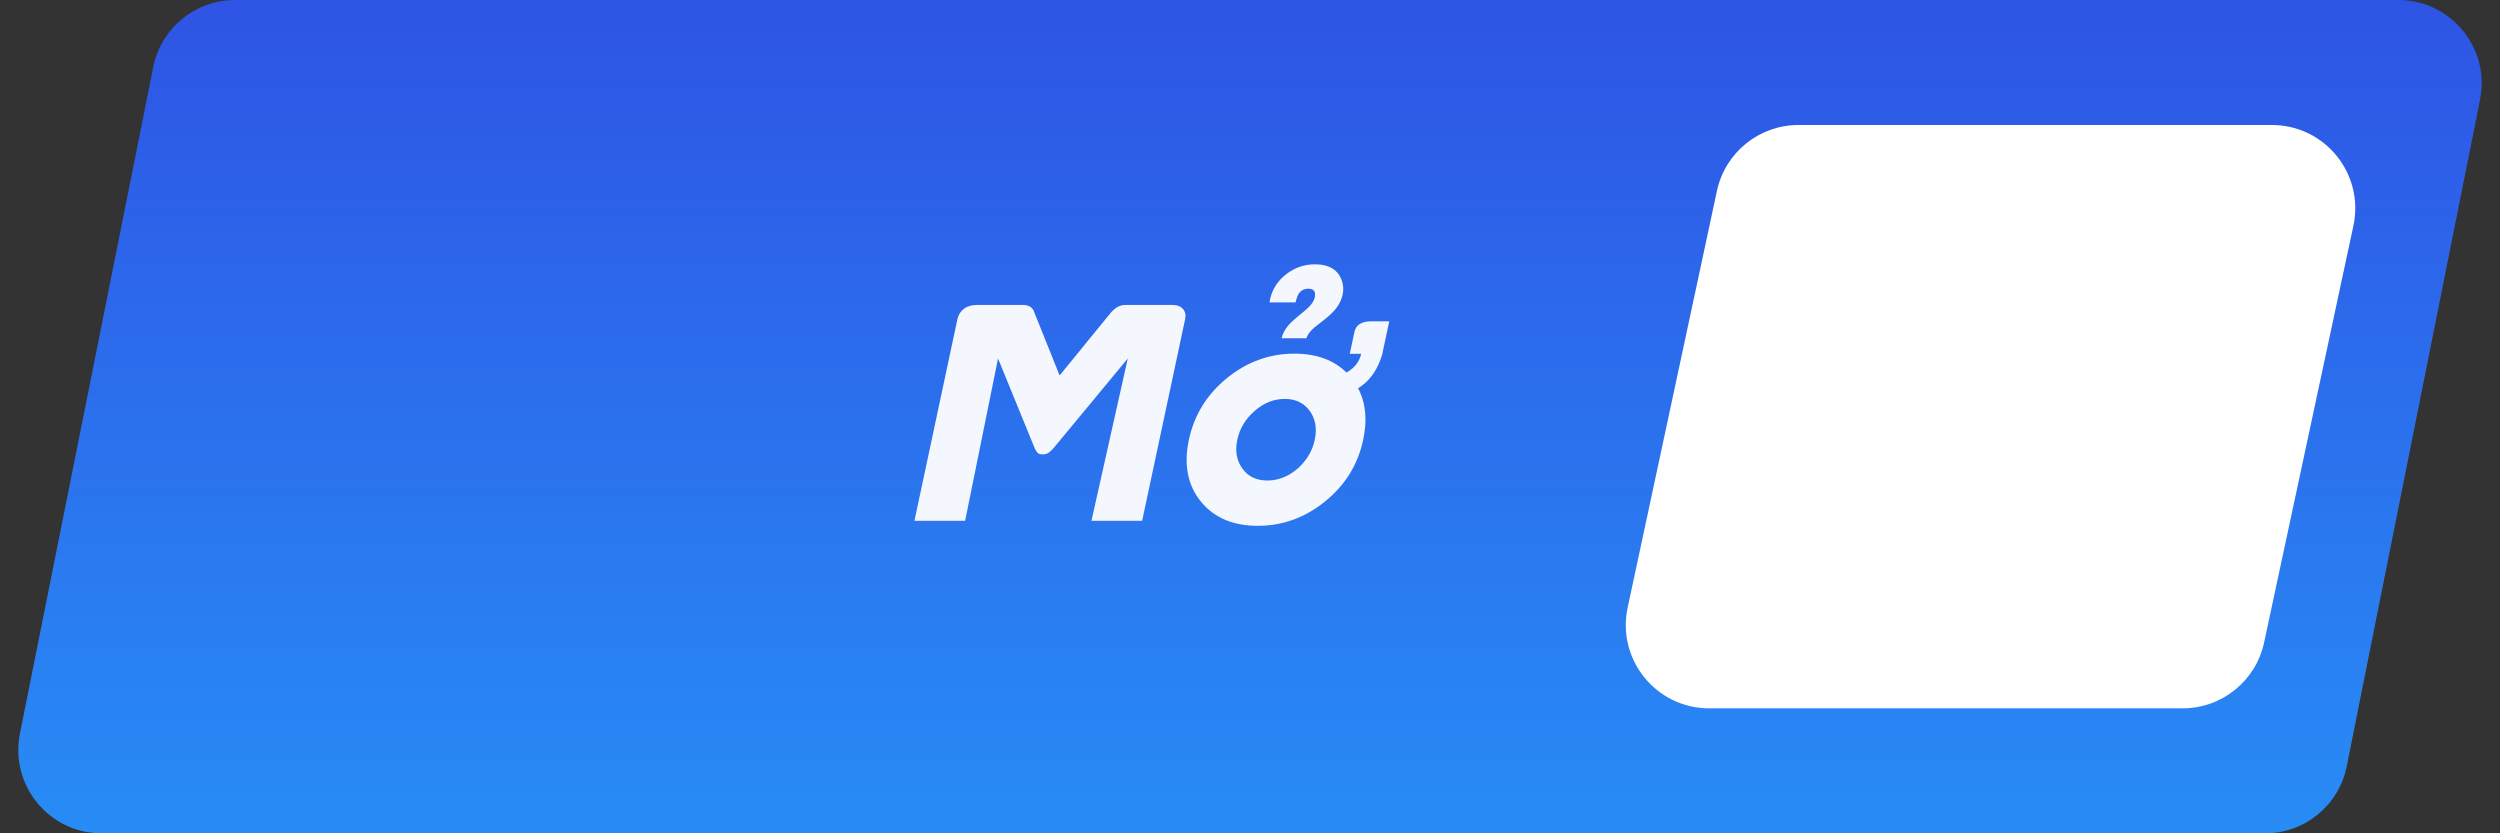 <svg width="120" height="40" viewBox="0 0 120 40" fill="none" xmlns="http://www.w3.org/2000/svg">
<rect x="0" y="0" width="120" height="40" fill="#333333" stroke="none"/>
<path d="M7.357 3.216C7.731 1.346 9.372 0 11.279 0L115.121 0C117.645 0 119.538 2.309 119.043 4.784L112.643 36.785C112.269 38.654 110.628 40 108.721 40H4.879C2.355 40 0.462 37.691 0.957 35.215L7.357 3.216Z" fill="url(#paint0_linear_3314_114679)"/>
<path d="M52.39 25L54.126 17.241L54.14 17.2L50.544 21.541C50.458 21.632 50.38 21.701 50.312 21.746C50.248 21.787 50.157 21.808 50.038 21.808C49.92 21.808 49.84 21.783 49.799 21.732C49.758 21.678 49.717 21.614 49.676 21.541L47.905 17.207L47.899 17.241L46.326 25H43.893L45.957 15.313C46.003 15.108 46.108 14.944 46.272 14.821C46.436 14.698 46.645 14.637 46.901 14.637H49.088C49.393 14.637 49.583 14.762 49.655 15.013L50.852 18C50.852 18.005 50.854 18.007 50.858 18.007C50.863 18.007 50.87 18.005 50.879 18L53.278 15.06C53.37 14.942 53.477 14.842 53.6 14.76C53.723 14.678 53.871 14.637 54.044 14.637H56.266C56.498 14.637 56.669 14.7 56.778 14.828C56.892 14.951 56.929 15.113 56.888 15.313L54.823 25H52.39ZM64.448 14.138C64.394 14.388 64.28 14.621 64.107 14.835C64.034 14.921 63.949 15.01 63.854 15.102C63.776 15.175 63.683 15.254 63.573 15.341L63.293 15.56C63.184 15.642 63.097 15.712 63.033 15.771C62.86 15.931 62.751 16.086 62.705 16.236H61.516C61.566 16.027 61.673 15.822 61.837 15.621C61.905 15.544 61.987 15.462 62.083 15.375C62.151 15.311 62.238 15.236 62.343 15.149L62.603 14.938C62.698 14.855 62.776 14.785 62.835 14.726C62.986 14.571 63.077 14.422 63.108 14.281C63.168 13.999 63.065 13.857 62.801 13.857C62.614 13.857 62.468 13.926 62.363 14.062C62.295 14.154 62.236 14.304 62.186 14.514H60.935C60.939 14.495 60.944 14.475 60.948 14.452L60.955 14.391C61.065 13.889 61.329 13.477 61.748 13.153C62.154 12.843 62.609 12.688 63.115 12.688C63.813 12.688 64.248 12.962 64.421 13.509C64.485 13.714 64.494 13.924 64.448 14.138ZM63.108 21.11C63.222 20.573 63.145 20.115 62.876 19.736C62.598 19.344 62.195 19.148 61.666 19.148C61.138 19.148 60.652 19.344 60.21 19.736C59.777 20.115 59.504 20.573 59.39 21.11C59.276 21.644 59.356 22.102 59.629 22.484C59.903 22.872 60.303 23.065 60.832 23.065C61.361 23.065 61.848 22.872 62.295 22.484C62.723 22.102 62.995 21.644 63.108 21.11ZM65.187 18.636C65.556 19.328 65.638 20.153 65.433 21.11C65.182 22.295 64.574 23.28 63.608 24.064C62.646 24.847 61.568 25.239 60.374 25.239C59.18 25.239 58.266 24.847 57.633 24.064C57.004 23.28 56.815 22.295 57.066 21.11C57.321 19.921 57.929 18.934 58.891 18.15C59.857 17.366 60.937 16.975 62.131 16.975C63.184 16.975 64.018 17.278 64.633 17.884C65.02 17.66 65.255 17.36 65.337 16.981H64.79L65.002 15.983C65.038 15.787 65.123 15.646 65.255 15.56C65.392 15.468 65.585 15.423 65.836 15.423H66.684L66.342 17.029C66.137 17.69 65.816 18.182 65.378 18.506C65.314 18.551 65.25 18.595 65.187 18.636Z" fill="#F5F7FF"/>
<path d="M82.413 9.162C82.809 7.318 84.439 6 86.325 6H109.052C111.599 6 113.497 8.348 112.963 10.838L108.678 30.838C108.282 32.683 106.653 34 104.766 34H82.039C79.492 34 77.594 31.652 78.128 29.162L82.413 9.162Z" fill="white"/>
<defs>
<linearGradient id="paint0_linear_3314_114679" x1="57.736" y1="0" x2="57.736" y2="40" gradientUnits="userSpaceOnUse">
<stop stop-color="#2E54E5"/>
<stop offset="1" stop-color="#288CF5"/>
</linearGradient>
</defs>
</svg>
